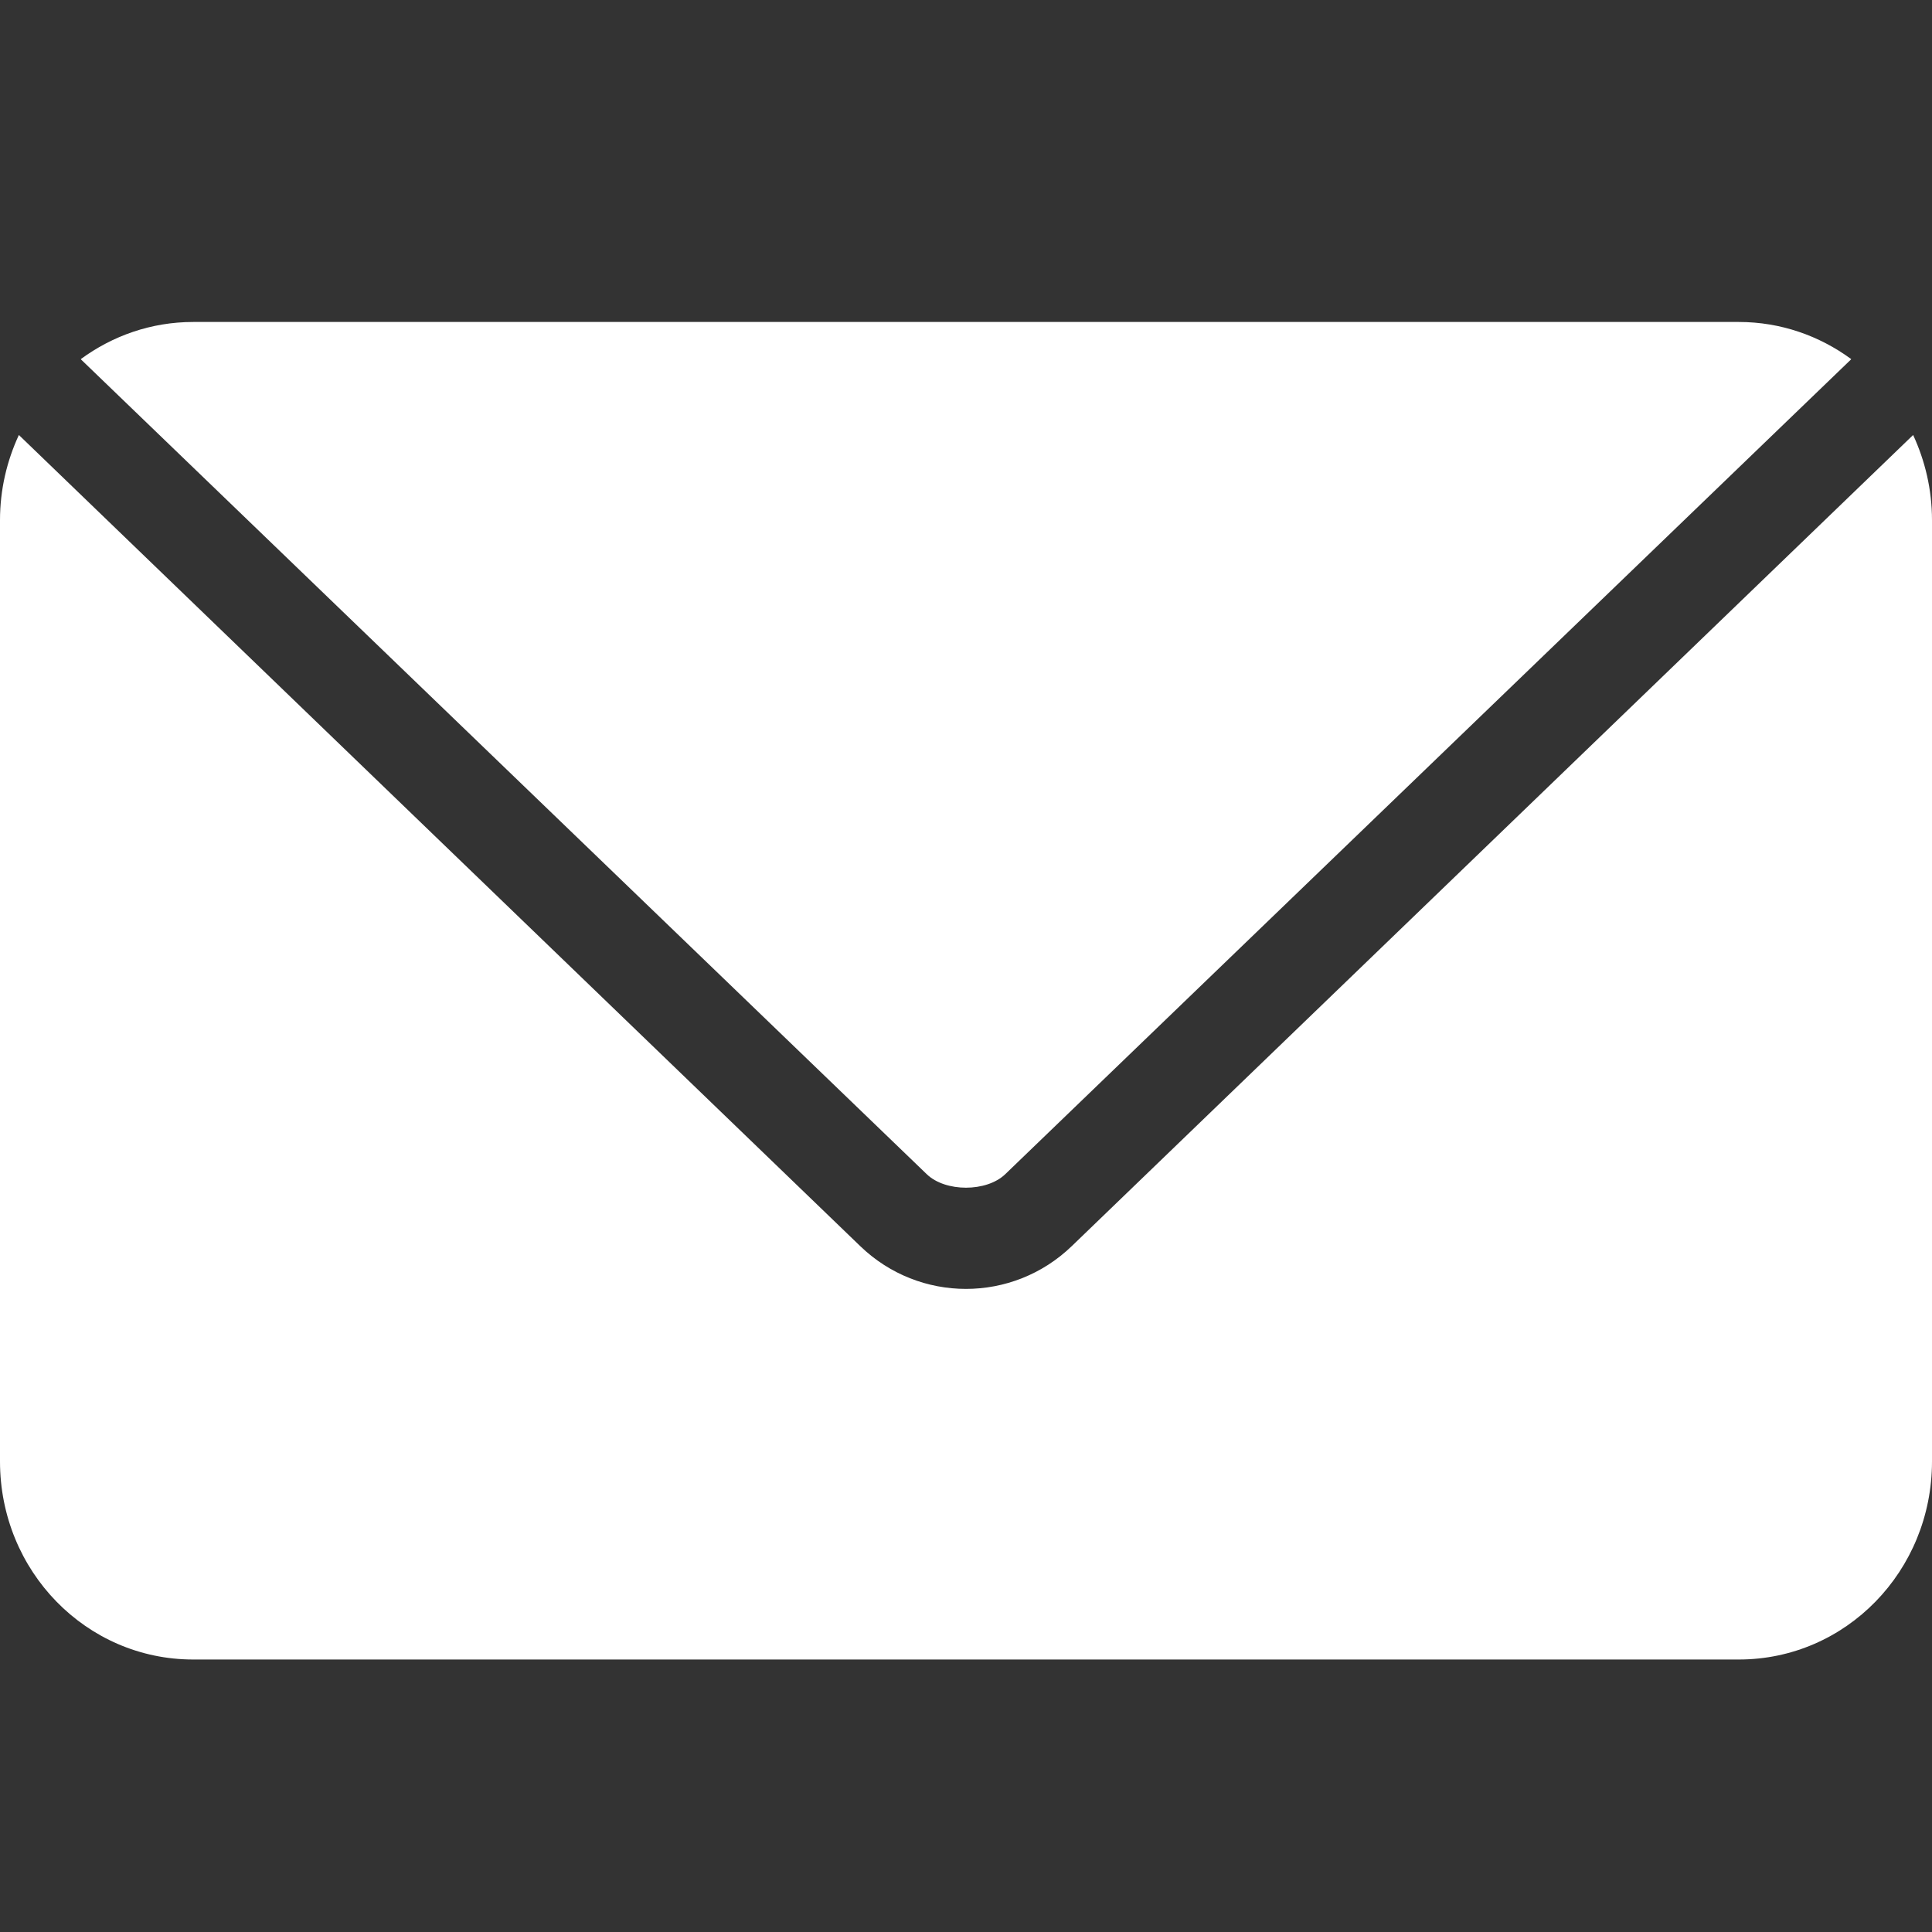 <svg width="26" height="26" viewBox="0 0 26 26" fill="none" xmlns="http://www.w3.org/2000/svg">
<rect x="0" y="0" width="26" height="26" fill="#333333" stroke="none"/>
<path fill-rule="evenodd" clip-rule="evenodd" d="M1.087 4.833C1.513 4.52 2.033 4.333 2.6 4.333H23.4C23.966 4.333 24.487 4.52 24.913 4.833L24.903 4.844L13.528 15.802C13.276 16.044 12.723 16.044 12.472 15.802L1.097 4.844L1.087 4.833ZM0 7C0 6.589 0.093 6.201 0.254 5.854L11.578 16.771C12.373 17.537 13.626 17.537 14.422 16.771L25.746 5.854C25.907 6.201 26 6.589 26 7V19.667C26 21.144 24.84 22.333 23.4 22.333H2.6C1.16 22.333 0 21.144 0 19.667V7Z" fill="white"/>
</svg>
